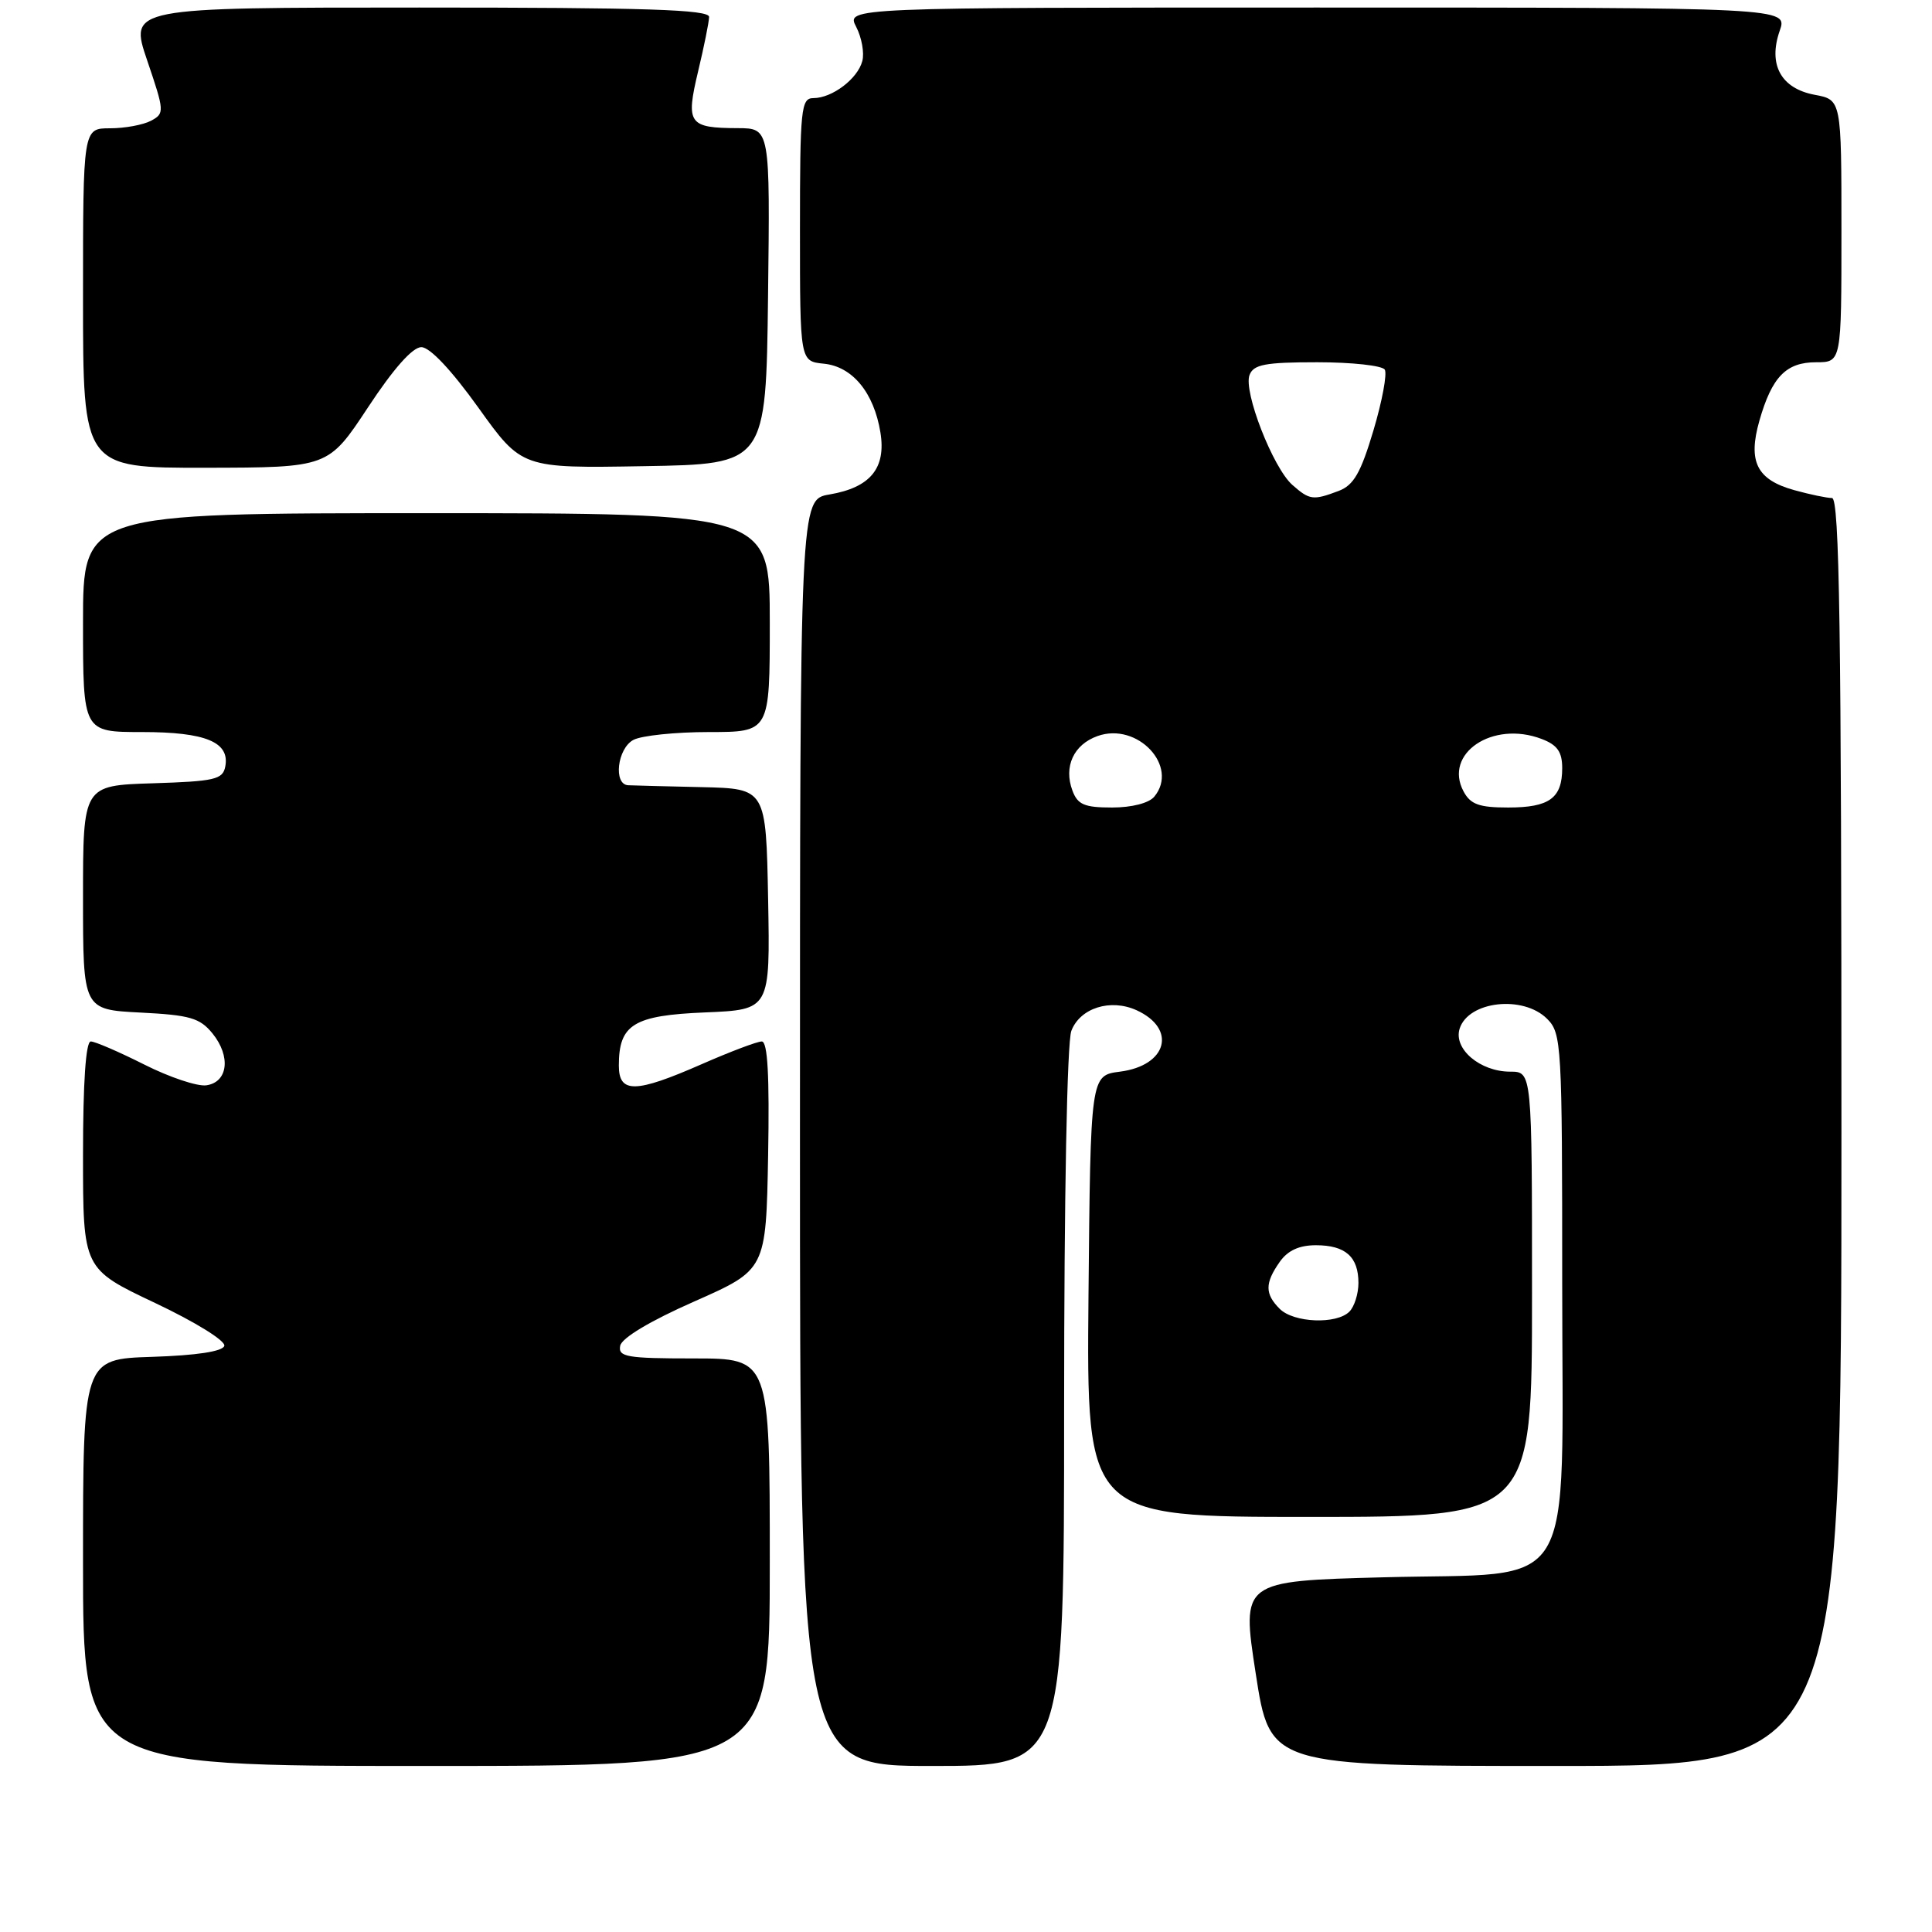 <?xml version="1.0" encoding="UTF-8" standalone="no"?>
<!DOCTYPE svg PUBLIC "-//W3C//DTD SVG 1.1//EN" "http://www.w3.org/Graphics/SVG/1.1/DTD/svg11.dtd" >
<svg xmlns="http://www.w3.org/2000/svg" xmlns:xlink="http://www.w3.org/1999/xlink" version="1.1" viewBox="0 0 256 256">
 <g >
 <path fill="currentColor"
d=" M 102.00 207.00 C 102.00 180.00 102.00 180.00 91.93 180.00 C 83.04 180.00 81.89 179.80 82.18 178.32 C 82.38 177.29 86.15 175.03 92.00 172.45 C 101.50 168.25 101.50 168.25 101.78 153.13 C 101.97 142.56 101.72 138.00 100.94 138.00 C 100.33 138.00 96.76 139.35 93.00 141.00 C 84.18 144.87 82.00 144.91 82.00 141.19 C 82.00 135.74 83.95 134.54 93.45 134.15 C 102.05 133.79 102.05 133.79 101.78 119.15 C 101.50 104.50 101.50 104.50 93.00 104.30 C 88.33 104.20 83.94 104.08 83.25 104.05 C 81.24 103.97 81.79 99.18 83.93 98.04 C 85.00 97.47 89.50 97.00 93.93 97.00 C 102.00 97.00 102.00 97.00 102.00 82.50 C 102.00 68.00 102.00 68.00 56.50 68.00 C 11.00 68.00 11.00 68.00 11.00 82.50 C 11.00 97.00 11.00 97.00 18.81 97.00 C 27.26 97.00 30.47 98.33 29.85 101.57 C 29.52 103.29 28.45 103.53 20.24 103.79 C 11.00 104.08 11.00 104.08 11.00 118.93 C 11.00 133.78 11.00 133.78 18.61 134.17 C 25.17 134.50 26.48 134.88 28.16 136.94 C 30.62 139.98 30.21 143.40 27.34 143.81 C 26.15 143.98 22.45 142.74 19.12 141.06 C 15.78 139.38 12.59 138.00 12.03 138.00 C 11.37 138.00 11.00 143.41 11.00 153.06 C 11.00 168.13 11.00 168.13 20.55 172.65 C 25.92 175.19 29.94 177.69 29.72 178.34 C 29.48 179.08 26.01 179.60 20.17 179.79 C 11.00 180.08 11.00 180.08 11.00 207.04 C 11.00 234.00 11.00 234.00 56.50 234.00 C 102.00 234.00 102.00 234.00 102.00 207.00 Z  M 141.00 186.57 C 141.00 158.52 141.39 138.09 141.96 136.59 C 143.12 133.56 147.14 132.29 150.60 133.86 C 155.98 136.32 154.66 141.20 148.40 142.00 C 144.50 142.50 144.50 142.50 144.23 171.75 C 143.97 201.00 143.97 201.00 173.48 201.00 C 203.00 201.00 203.00 201.00 203.00 171.50 C 203.00 142.00 203.00 142.00 200.11 142.00 C 196.11 142.00 192.56 138.98 193.41 136.30 C 194.57 132.64 201.83 131.83 205.00 135.00 C 206.92 136.92 207.00 138.33 207.00 169.94 C 207.00 212.18 209.34 208.31 183.34 209.00 C 164.50 209.50 164.50 209.50 166.39 221.75 C 168.28 234.00 168.28 234.00 206.14 234.00 C 244.00 234.00 244.00 234.00 244.00 150.00 C 244.00 83.47 243.74 66.00 242.75 65.99 C 242.06 65.99 239.82 65.52 237.76 64.95 C 232.78 63.57 231.58 61.18 233.13 55.74 C 234.79 49.93 236.67 48.00 240.65 48.00 C 244.00 48.00 244.00 48.00 244.00 30.61 C 244.00 13.22 244.00 13.22 240.45 12.56 C 235.98 11.72 234.26 8.56 235.82 4.08 C 236.90 1.00 236.90 1.00 174.51 1.00 C 112.12 1.00 112.12 1.00 113.45 3.56 C 114.18 4.97 114.55 7.01 114.26 8.09 C 113.65 10.44 110.26 13.00 107.78 13.00 C 106.14 13.00 106.00 14.39 106.00 30.44 C 106.00 47.87 106.00 47.87 109.15 48.19 C 112.95 48.56 115.80 52.02 116.66 57.30 C 117.43 62.04 115.33 64.60 109.91 65.52 C 106.00 66.18 106.00 66.18 106.00 150.09 C 106.00 234.00 106.00 234.00 123.50 234.00 C 141.00 234.00 141.00 234.00 141.00 186.57 Z  M 48.76 53.98 C 52.13 48.86 54.66 46.00 55.83 46.00 C 56.96 46.00 59.82 49.04 63.39 54.02 C 69.14 62.05 69.14 62.05 85.32 61.77 C 101.50 61.50 101.50 61.50 101.77 39.25 C 102.04 17.00 102.04 17.00 97.77 16.98 C 91.24 16.96 90.85 16.40 92.50 9.47 C 93.29 6.18 93.94 2.94 93.96 2.25 C 93.99 1.27 85.66 1.00 55.56 1.00 C 17.12 1.00 17.12 1.00 19.50 8.00 C 21.80 14.77 21.82 15.03 20.01 16.00 C 18.97 16.55 16.53 17.00 14.57 17.00 C 11.00 17.00 11.00 17.00 11.00 39.50 C 11.00 62.00 11.00 62.00 27.25 61.98 C 43.50 61.95 43.50 61.95 48.76 53.98 Z  M 169.57 173.43 C 167.59 171.45 167.59 170.03 169.56 167.22 C 170.62 165.70 172.14 165.00 174.36 165.00 C 178.28 165.00 180.00 166.53 180.00 170.00 C 180.00 171.43 179.46 173.14 178.80 173.80 C 177.09 175.51 171.43 175.28 169.57 173.43 Z  M 142.10 104.75 C 140.92 101.58 142.26 98.66 145.43 97.53 C 150.72 95.64 156.27 101.56 152.95 105.56 C 152.24 106.42 149.97 107.00 147.35 107.00 C 143.69 107.00 142.79 106.62 142.10 104.75 Z  M 193.93 104.87 C 191.24 99.85 197.77 95.44 204.26 97.91 C 206.35 98.70 207.00 99.62 207.00 101.78 C 207.00 105.76 205.31 107.00 199.84 107.00 C 196.00 107.00 194.85 106.59 193.93 104.87 Z  M 171.24 64.25 C 168.67 61.98 164.73 51.86 165.57 49.69 C 166.10 48.29 167.65 48.00 174.55 48.00 C 179.13 48.00 183.16 48.44 183.49 48.98 C 183.82 49.52 183.15 53.14 181.99 57.03 C 180.31 62.66 179.38 64.29 177.38 65.05 C 173.99 66.33 173.53 66.27 171.24 64.25 Z "/>
</g>
</svg>